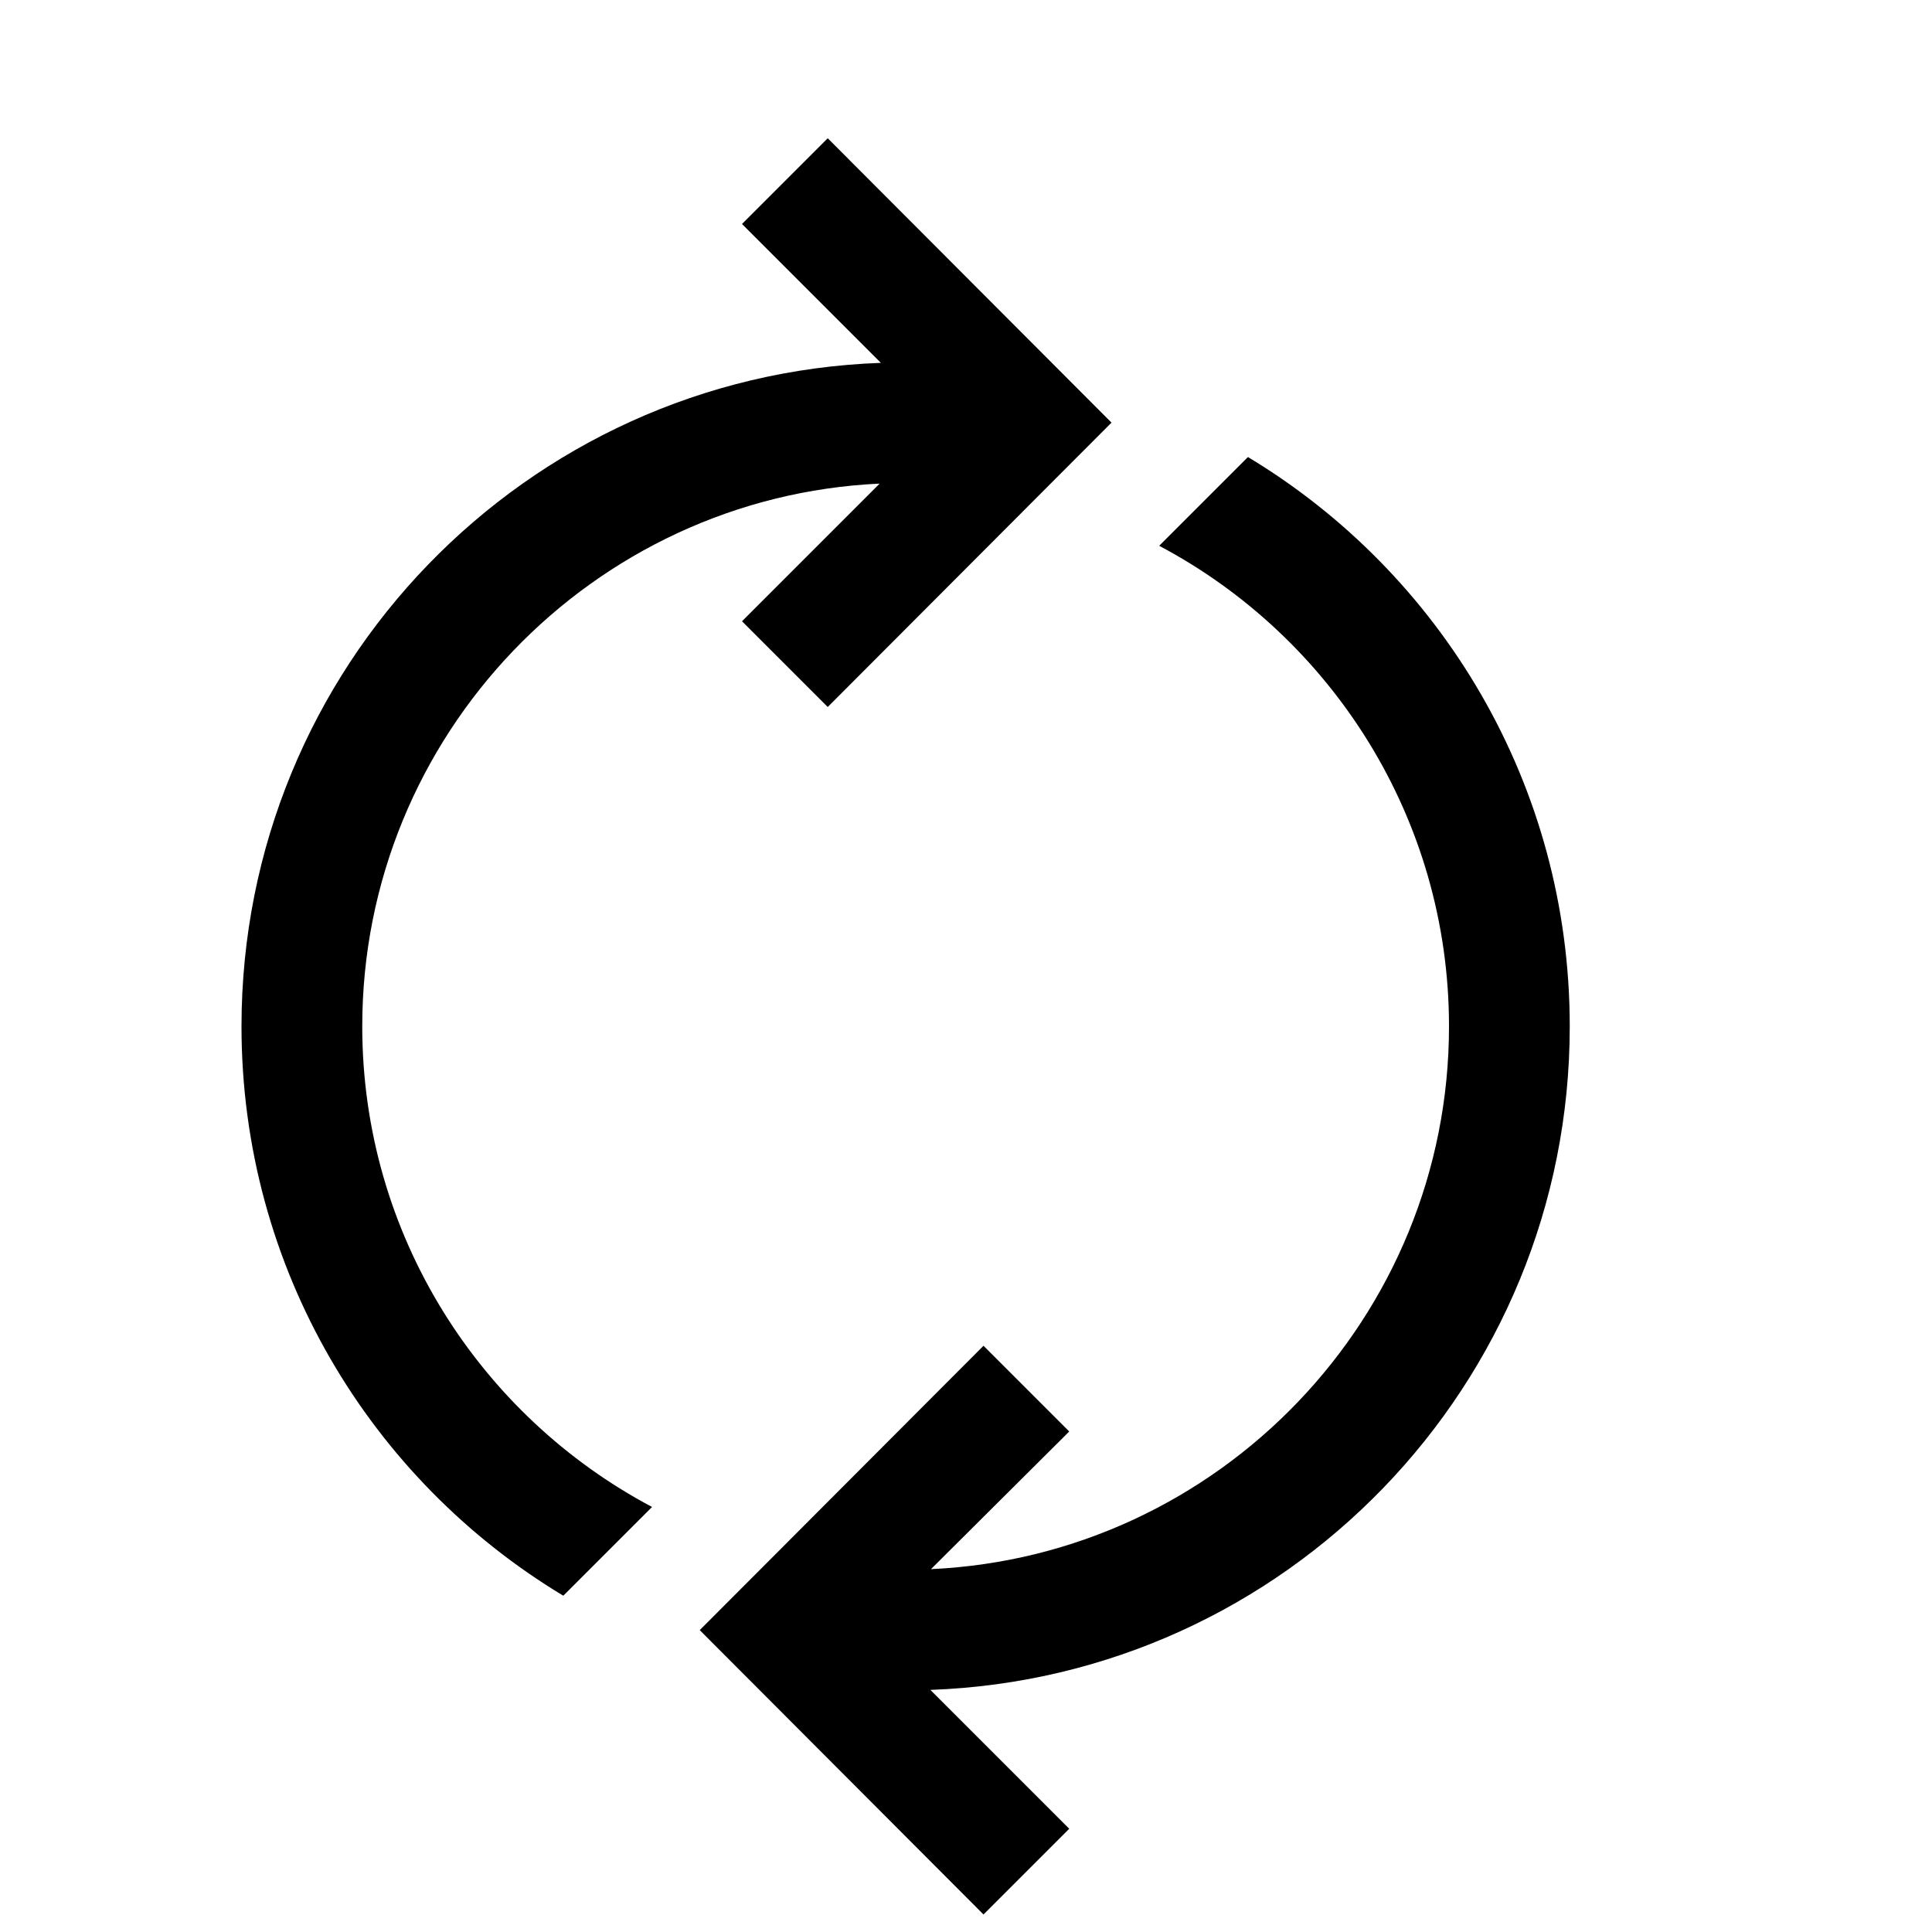 <?xml version="1.0" encoding="utf-8"?>
<!-- Generator: Adobe Illustrator 16.0.0, SVG Export Plug-In . SVG Version: 6.00 Build 0)  -->
<!DOCTYPE svg PUBLIC "-//W3C//DTD SVG 1.1//EN" "http://www.w3.org/Graphics/SVG/1.1/DTD/svg11.dtd">
<svg version="1.1" id="Capa_1" xmlns="http://www.w3.org/2000/svg" xmlns:xlink="http://www.w3.org/1999/xlink" x="0px" y="0px"
	 width="32px" height="32px" viewBox="0 0 32 32" enable-background="new 0 0 32 32" xml:space="preserve">
<path d="M18.41,7l-4.7,4.71l-1.42-1.42l2.28-2.28C9.81,8.23,6,12.18,6,17c0,3.45,1.95,6.45,4.8,7.96l-1.47,1.47
	C6.14,24.51,4,21.01,4,17C4,11.06,8.7,6.22,14.59,6.01l-2.3-2.3l1.42-1.42L18.41,7z M15.41,27.99l2.3,2.3l-1.42,1.42L11.59,27
	l4.7-4.71l1.42,1.42l-2.29,2.28C20.189,25.77,24,21.82,24,17c0-3.45-1.95-6.45-4.8-7.96l1.47-1.47C23.859,9.49,26,12.99,26,17
	C26,22.939,21.3,27.779,15.41,27.99z"/>
</svg>
